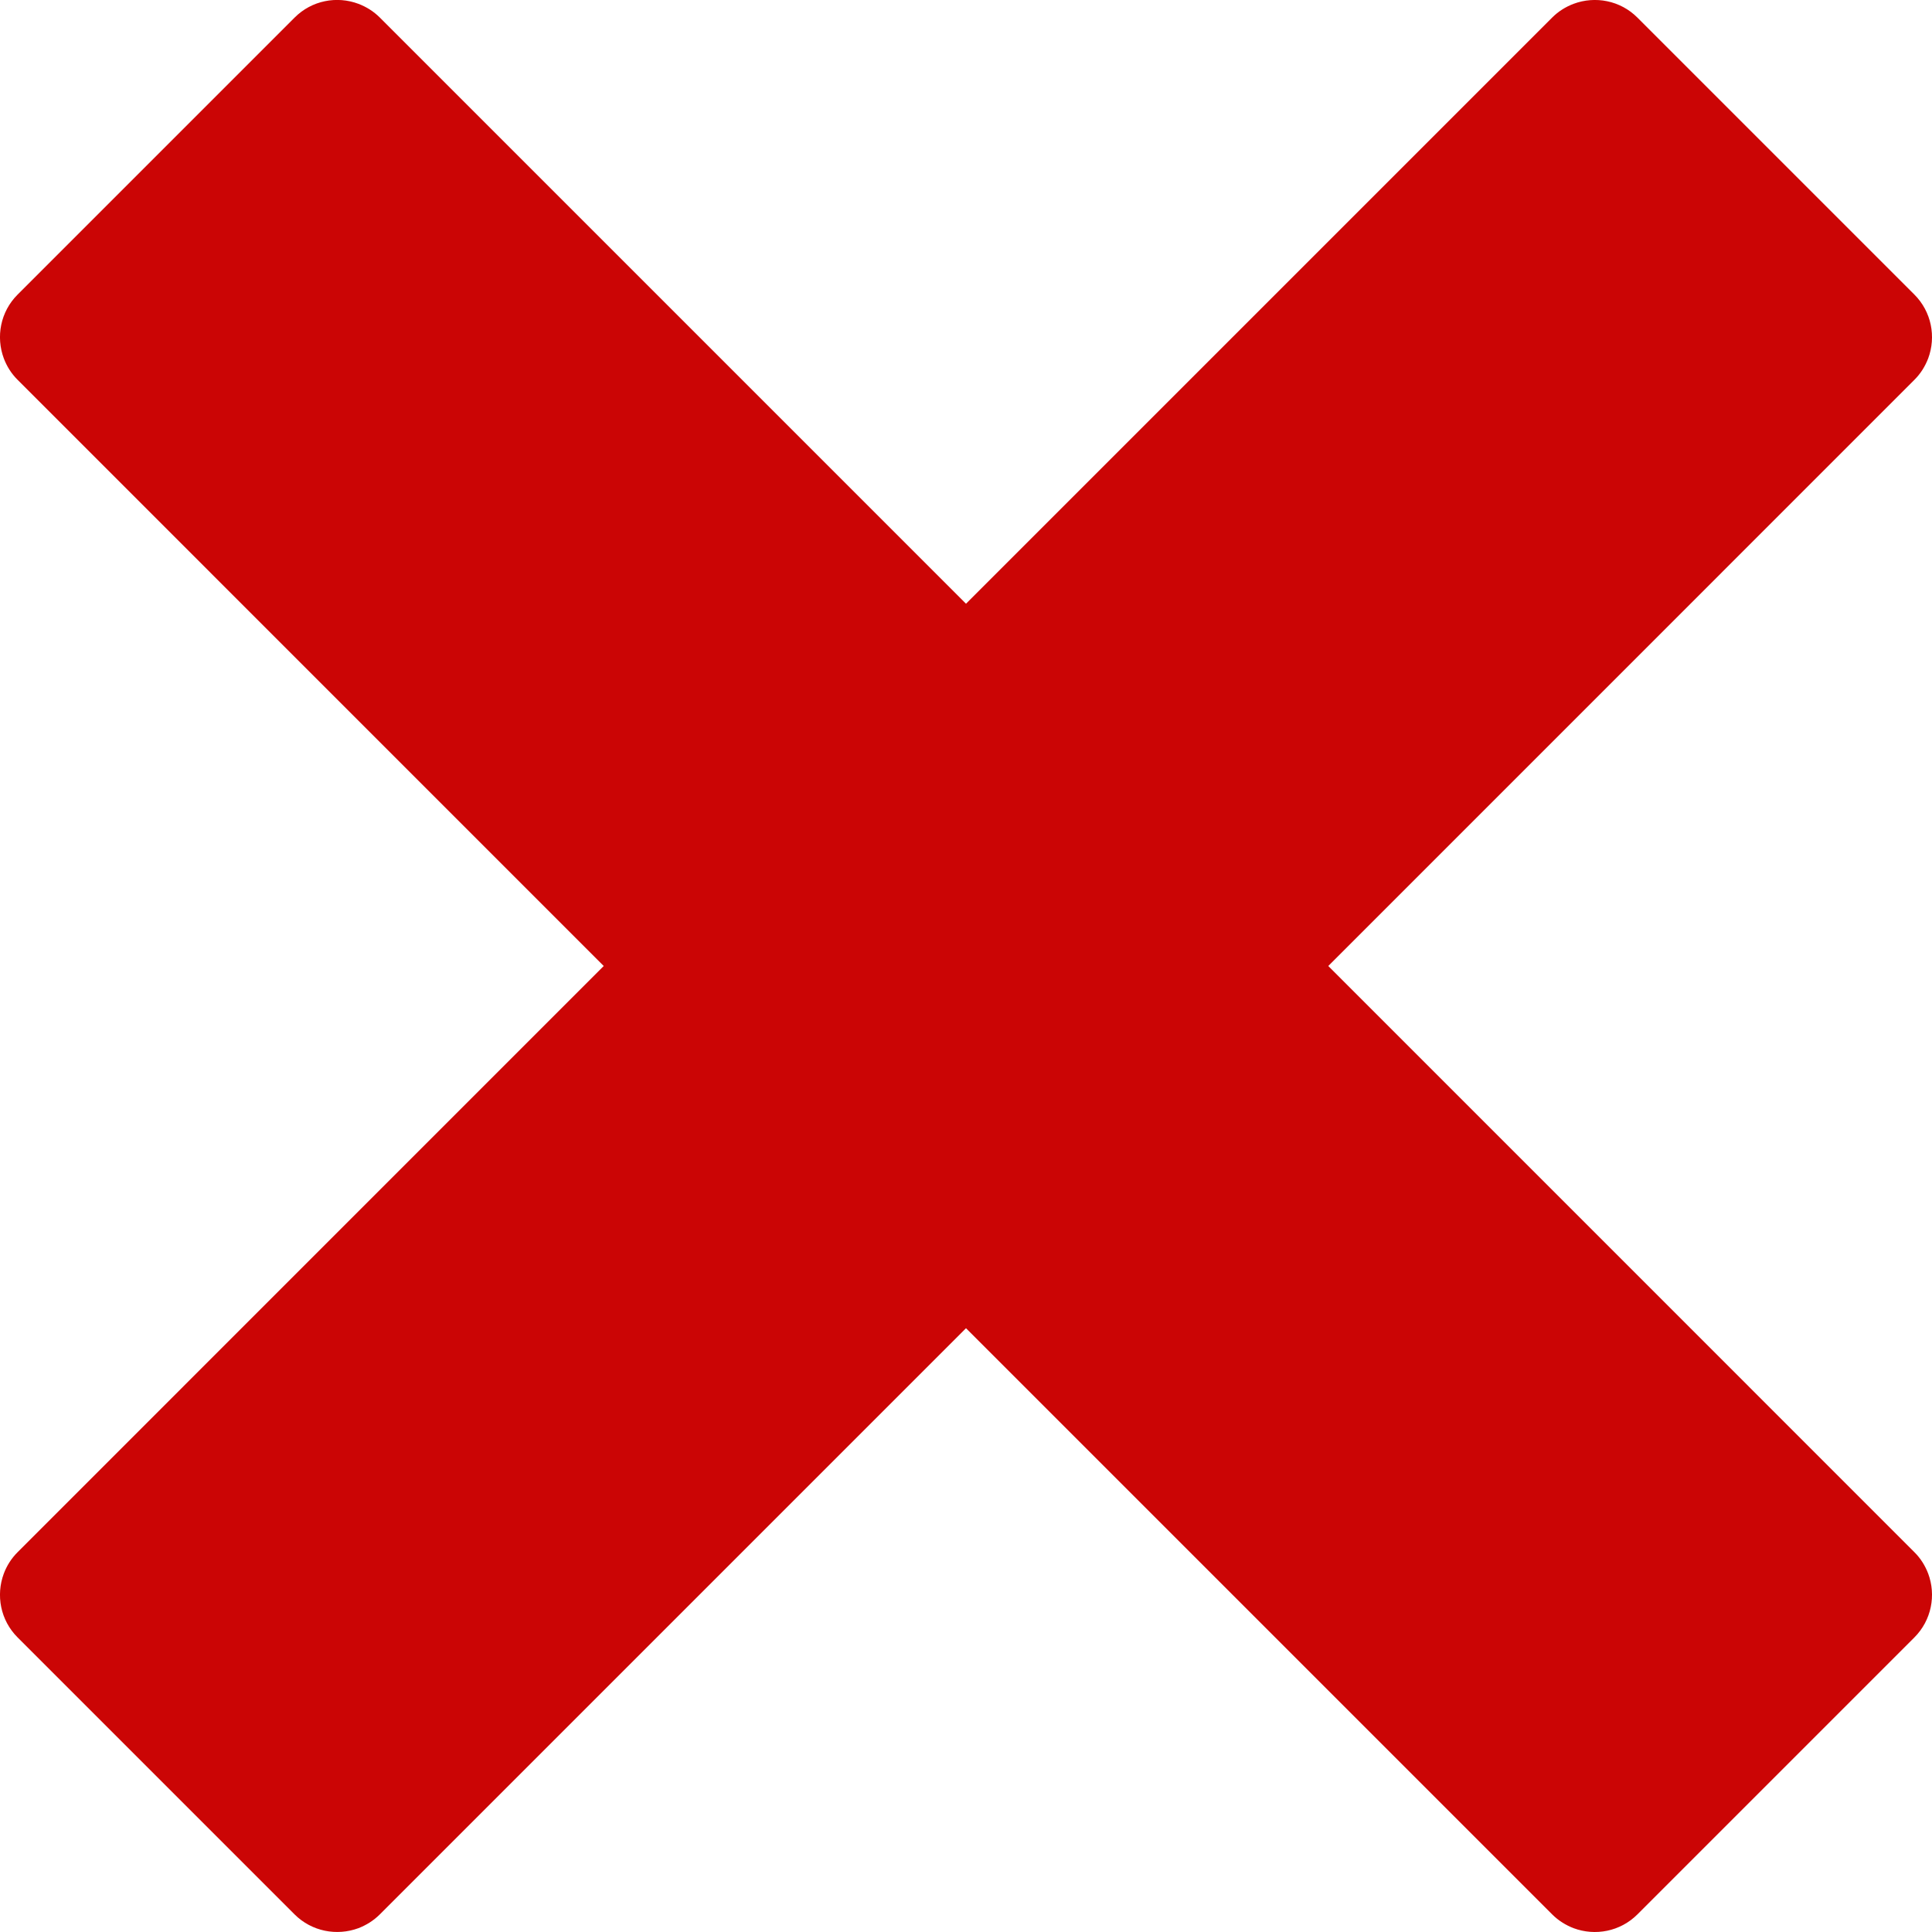 <svg width="29" height="29" viewBox="0 0 29 29" fill="none" xmlns="http://www.w3.org/2000/svg">
<path d="M28.735 23.298L19.938 14.5L28.735 5.702C28.831 5.607 28.898 5.496 28.943 5.379C29.063 5.056 28.994 4.68 28.735 4.421L24.579 0.265C24.32 0.005 23.943 -0.063 23.621 0.057C23.504 0.101 23.393 0.169 23.298 0.264L14.5 9.062L5.702 0.264C5.607 0.169 5.496 0.101 5.379 0.057C5.056 -0.064 4.68 0.005 4.421 0.265L0.265 4.421C0.005 4.68 -0.063 5.057 0.057 5.379C0.101 5.496 0.169 5.607 0.265 5.702L9.062 14.5L0.265 23.298C0.17 23.393 0.101 23.503 0.057 23.621C-0.063 23.943 0.005 24.32 0.265 24.579L4.421 28.735C4.68 28.994 5.057 29.062 5.379 28.943C5.496 28.898 5.607 28.83 5.702 28.735L14.5 19.937L23.298 28.735C23.393 28.83 23.504 28.898 23.621 28.943C23.944 29.063 24.32 28.994 24.579 28.735L28.735 24.579C28.994 24.32 29.063 23.943 28.943 23.621C28.898 23.503 28.831 23.393 28.735 23.298Z" fill="#CB0505"/>
</svg>
